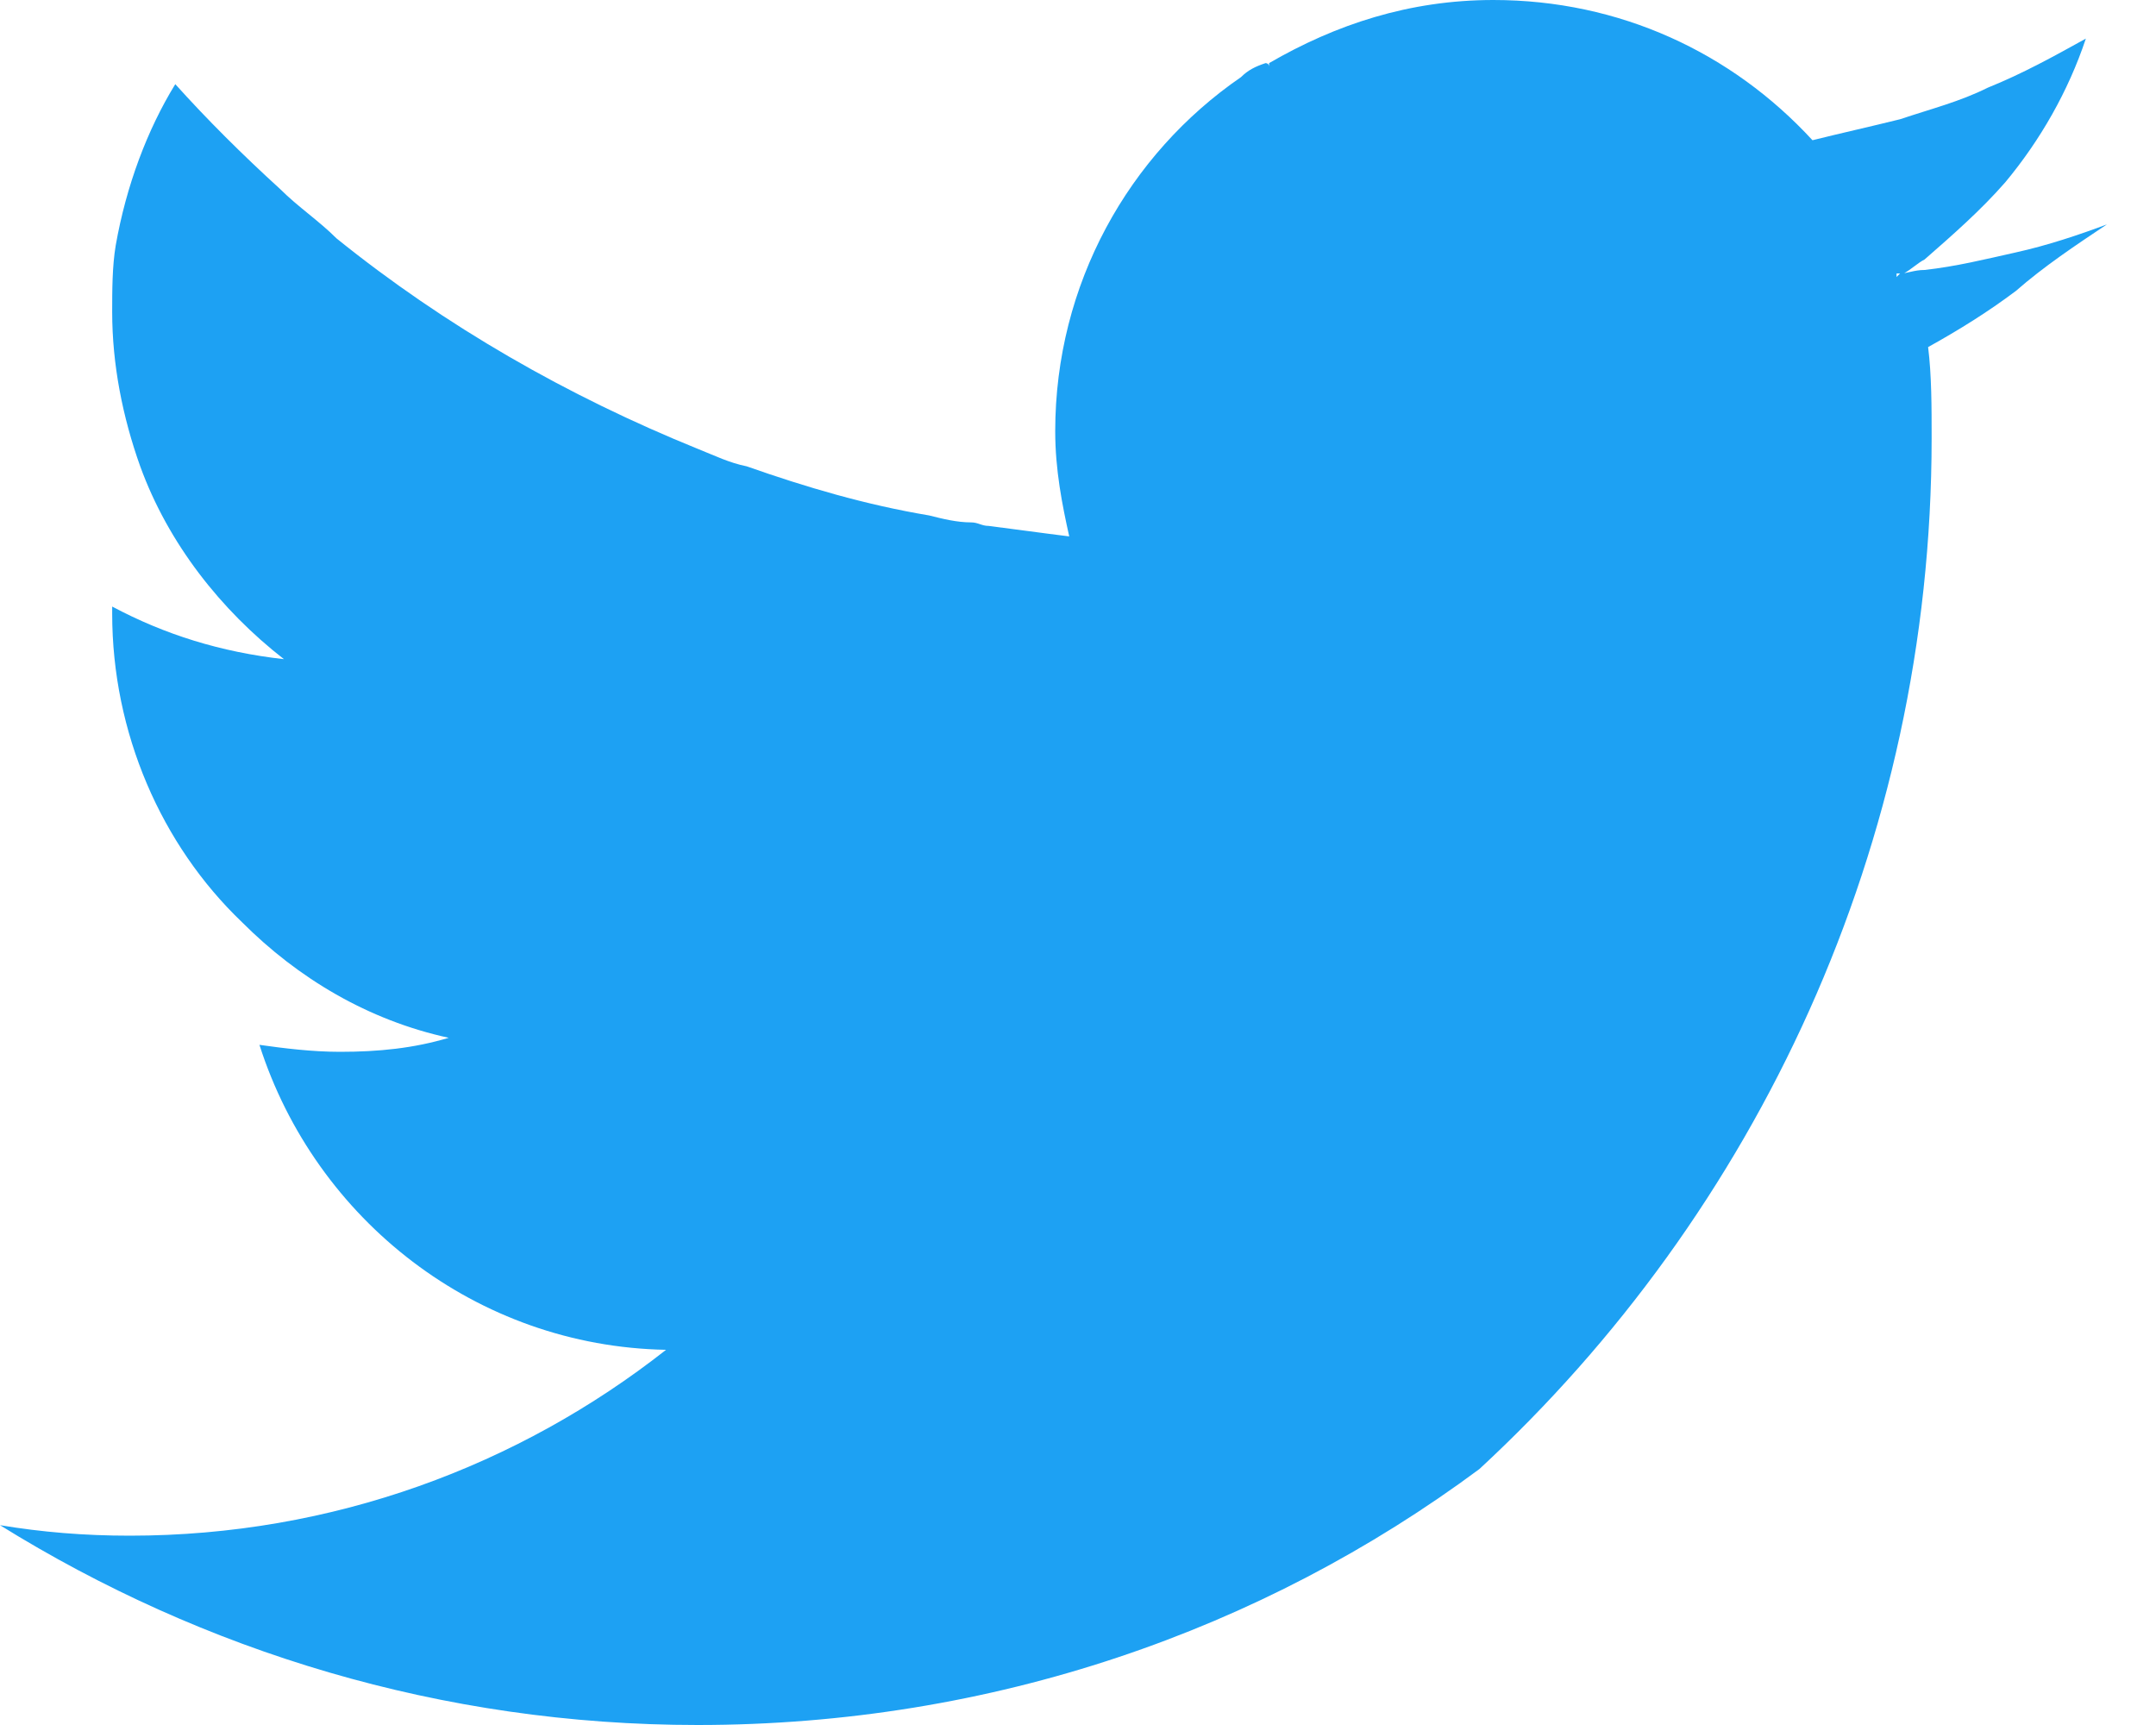 <svg width="30" height="24" viewBox="0 0 30 24" fill="none" xmlns="http://www.w3.org/2000/svg">
<path d="M28.049 4.049C27.659 4.341 27.268 4.585 26.829 4.829C26.878 5.22 26.878 5.659 26.878 6.098C26.878 11.756 24.439 16.878 20.585 20.439C17.561 22.683 13.805 24 9.707 24C6.146 24 2.829 22.976 0 21.22C0.585 21.317 1.171 21.366 1.805 21.366C4.634 21.366 7.22 20.39 9.268 18.78C6.634 18.732 4.39 16.976 3.61 14.537C3.951 14.585 4.341 14.634 4.732 14.634C5.268 14.634 5.756 14.585 6.244 14.439C5.122 14.195 4.146 13.61 3.366 12.829C2.244 11.756 1.561 10.195 1.561 8.537C1.561 8.488 1.561 8.488 1.561 8.439C2.293 8.829 3.073 9.073 3.951 9.171C3.073 8.488 2.341 7.561 1.951 6.488C1.707 5.805 1.561 5.073 1.561 4.341C1.561 4.049 1.561 3.707 1.61 3.415C1.756 2.585 2.049 1.805 2.439 1.171C2.878 1.659 3.366 2.146 3.902 2.634C4.146 2.878 4.439 3.073 4.683 3.317C6.195 4.537 7.902 5.512 9.707 6.244C9.951 6.341 10.146 6.439 10.39 6.488C11.22 6.78 12.049 7.024 12.927 7.171C13.122 7.22 13.317 7.268 13.512 7.268C13.61 7.268 13.659 7.317 13.756 7.317C14.146 7.366 14.488 7.415 14.878 7.463C14.78 7.024 14.683 6.537 14.683 6C14.683 3.951 15.707 2.146 17.268 1.073C17.366 0.976 17.463 0.927 17.61 0.878C17.61 0.878 17.659 0.878 17.659 0.927V0.878C18.585 0.341 19.61 0 20.78 0C22.537 0 24.098 0.732 25.22 1.951C25.61 1.854 26.049 1.756 26.439 1.659C26.878 1.512 27.268 1.415 27.659 1.22C28.146 1.024 28.585 0.78 29.024 0.537C28.78 1.268 28.39 1.951 27.902 2.537C27.561 2.927 27.171 3.268 26.78 3.61C26.683 3.659 26.585 3.756 26.488 3.805C26.439 3.805 26.439 3.805 26.39 3.805C26.39 3.805 26.39 3.805 26.39 3.854L26.439 3.805C26.537 3.805 26.634 3.756 26.78 3.756C27.22 3.707 27.61 3.61 28.049 3.512C28.488 3.415 28.927 3.268 29.317 3.122C28.878 3.415 28.439 3.707 28.049 4.049Z" fill="#1DA1F3"/>
</svg>
